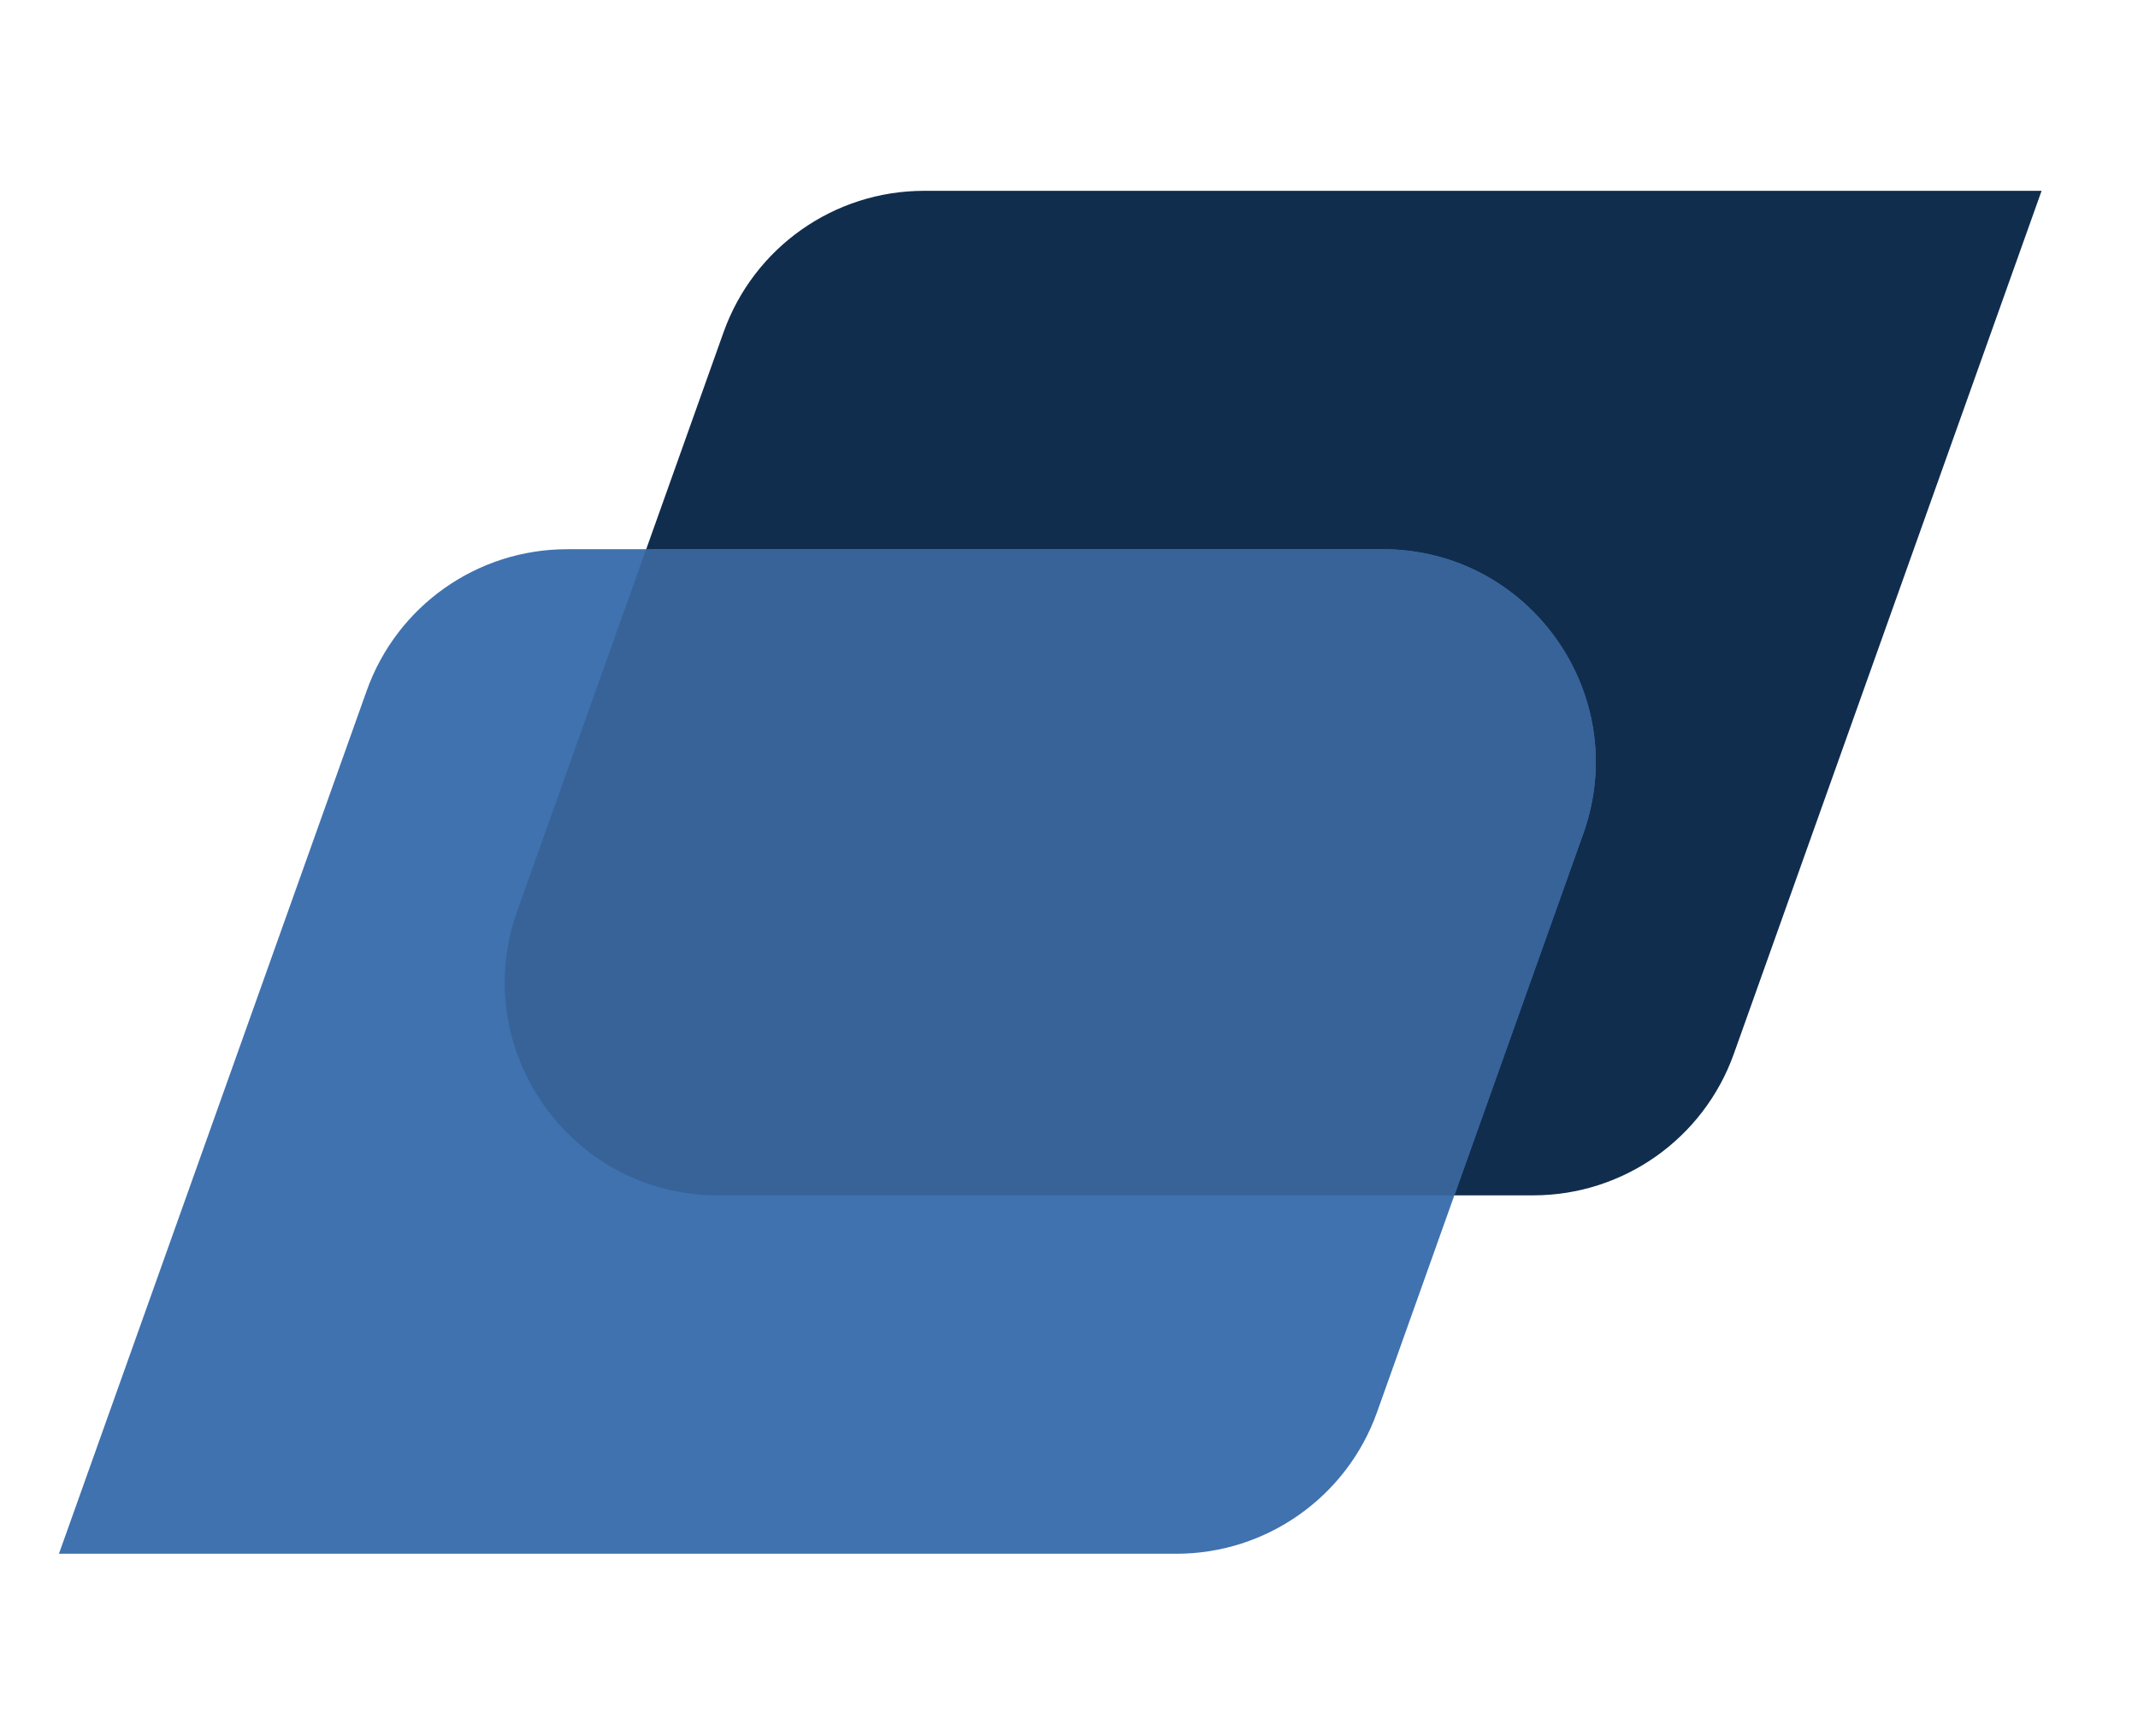 <svg version="1.2" xmlns="http://www.w3.org/2000/svg" viewBox="0 0 856 695" width="856" height="695">
	<title>6051671-ai</title>
	<style>
		tspan { white-space:pre } 
		.s0 { fill: #112d4e } 
		.s1 { fill: #3f72af } 
		.s2 { fill: #376399 } 
	</style>
	<g id="OBJECTS">
		<g id="&lt;Group&gt;">
			<g id="&lt;Group&gt;">
				<g id="&lt;Group&gt;">
					<path id="&lt;Path&gt;" class="s0" d="m370 76.4h447.4l-123.2 345.5c-12.1 34-44.3 56.7-80.3 56.7h-326.5c-58.9 0-100.1-58.4-80.3-113.9l82.6-231.7c12.1-33.9 44.2-56.6 80.3-56.6z"/>
					<path id="&lt;Path&gt;" class="s1" d="m471 622.1h-447.4l123.2-345.5c12.1-34 44.2-56.7 80.3-56.7h326.5c58.9 0 100.1 58.4 80.3 113.9l-82.6 231.7c-12.1 33.9-44.3 56.6-80.3 56.6z"/>
					<path id="&lt;Path&gt;" class="s2" d="m553.6 219.9h-294.9l-51.6 144.8c-19.8 55.5 21.4 113.9 80.3 113.9h294.9l51.6-144.8c19.8-55.5-21.4-113.9-80.3-113.9z"/>
				</g>
			</g>
		</g>
	</g>
</svg>